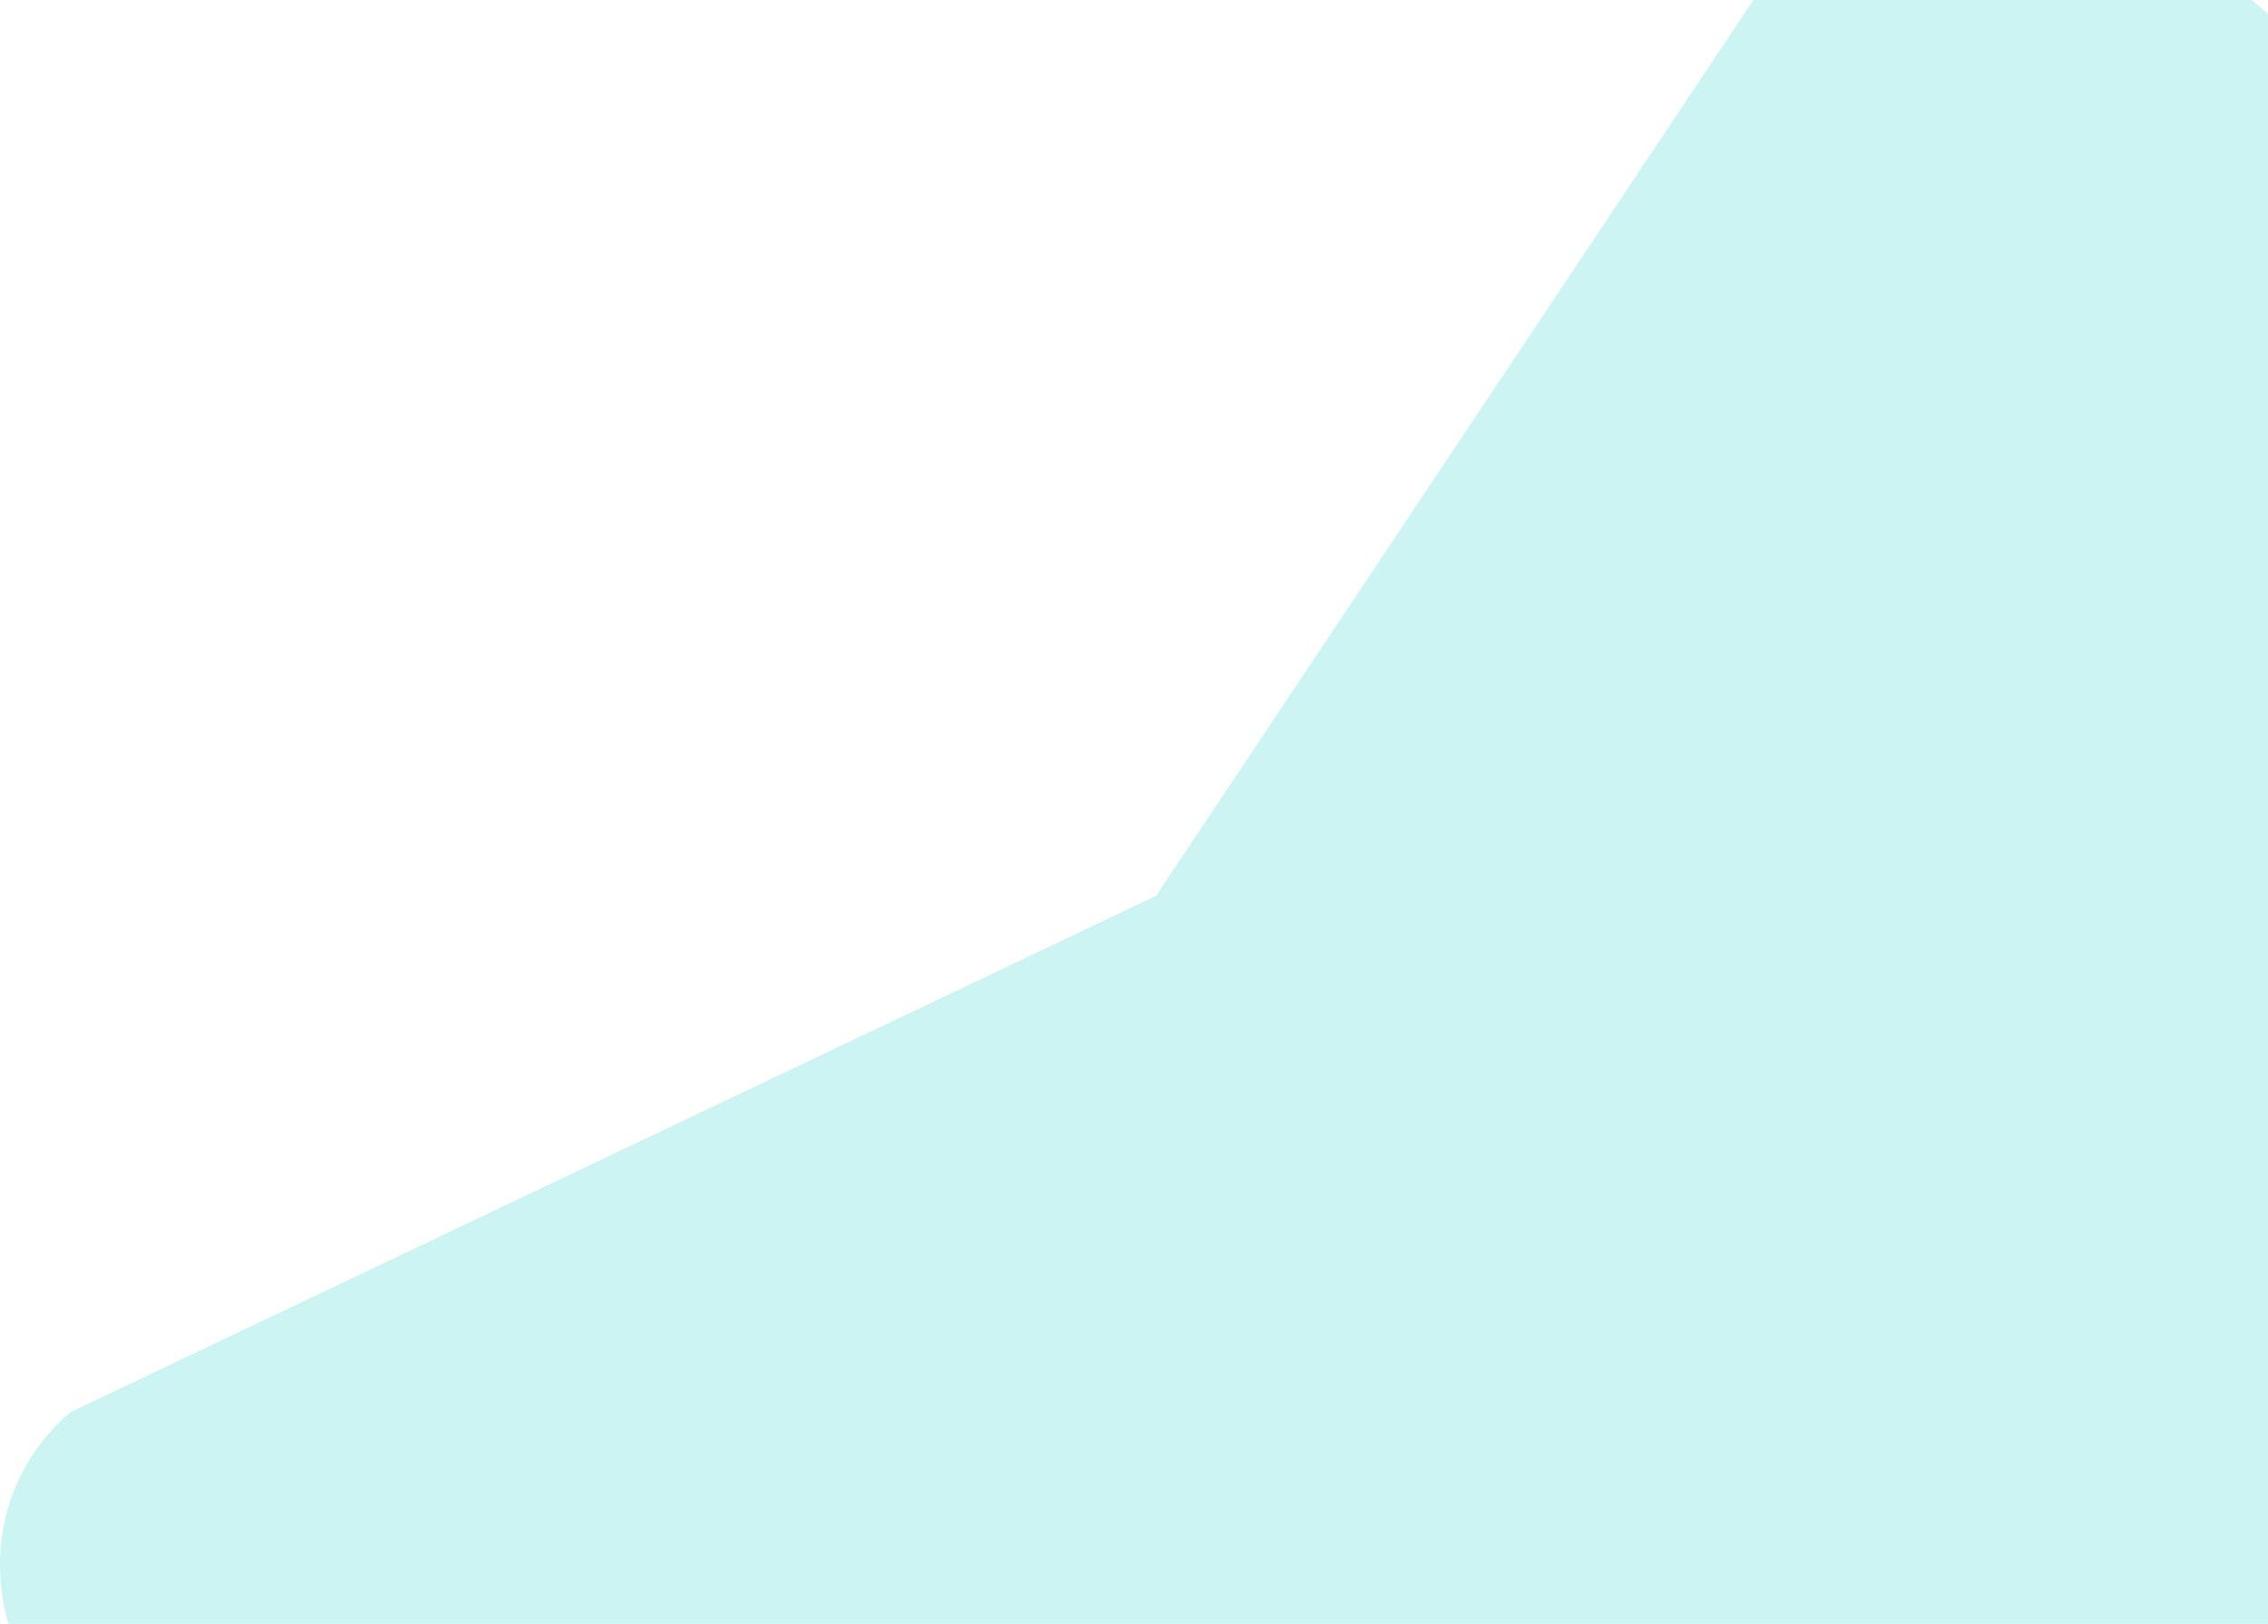 <svg width="257" height="184" viewBox="0 0 257 184" fill="none" xmlns="http://www.w3.org/2000/svg">
    <path d="M208.202 -14.271L131 101.5L7.938 160.029C-8.056 173.918 1.679 201 23.236 201H423.764C445.321 201 455.056 173.918 439.062 160.029L238.798 -14.271C230.454 -21.91 217.242 -21.91 208.202 -14.271Z" fill="rgba(1, 201, 199, 0.2)"/>
</svg>